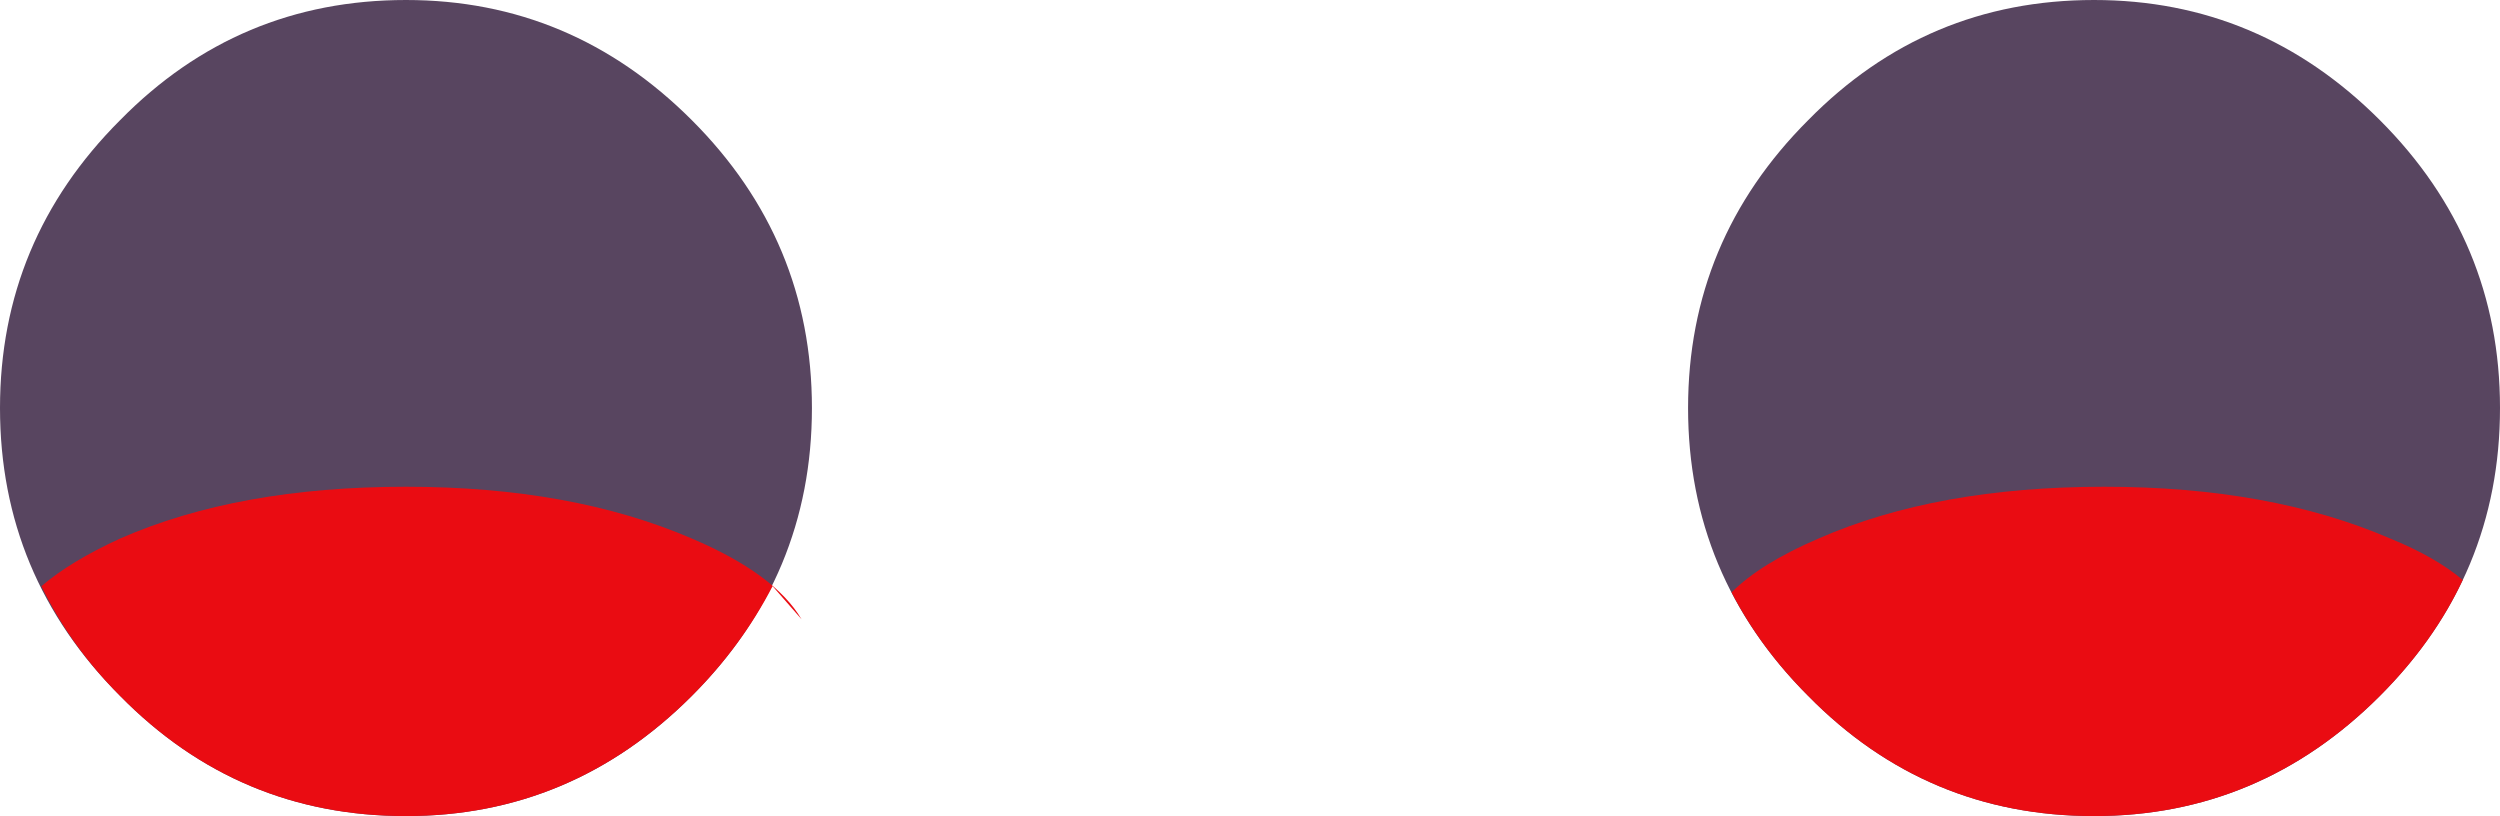 <?xml version="1.0" encoding="UTF-8" standalone="no"?>
<svg xmlns:xlink="http://www.w3.org/1999/xlink" height="19.7px" width="60.35px" xmlns="http://www.w3.org/2000/svg">
  <g transform="matrix(1.0, 0.0, 0.0, 1.0, 31.45, -9.85)">
    <path d="M12.2 12.75 Q9.3 15.65 9.3 19.7 9.3 23.75 12.2 26.65 15.05 29.55 19.1 29.55 23.1 29.55 26.0 26.65 28.9 23.75 28.9 19.7 28.9 15.65 26.0 12.75 23.1 9.85 19.1 9.85 15.05 9.85 12.2 12.75" fill="#584560" fill-rule="evenodd" stroke="none"/>
    <path d="M-28.55 12.75 Q-31.45 15.65 -31.45 19.7 -31.45 23.75 -28.55 26.65 -25.7 29.55 -21.65 29.55 -17.65 29.55 -14.75 26.65 -11.85 23.75 -11.85 19.7 -11.85 15.65 -14.75 12.75 -17.65 9.85 -21.65 9.85 -25.7 9.85 -28.55 12.75" fill="#584560" fill-rule="evenodd" stroke="none"/>
    <path d="M-30.45 24.0 Q-29.75 23.4 -28.55 22.85 -25.7 21.6 -21.65 21.6 -17.65 21.6 -14.75 22.85 -12.75 23.7 -12.1 24.8 L-12.8 24.0 Q-13.55 25.45 -14.75 26.65 -17.65 29.55 -21.65 29.55 -25.7 29.55 -28.55 26.65 -29.75 25.45 -30.45 24.0" fill="#ea0c12" fill-rule="evenodd" stroke="none"/>
    <path d="M26.25 22.85 Q27.35 23.3 28.0 23.85 27.3 25.35 26.0 26.65 23.1 29.55 19.1 29.55 15.05 29.55 12.2 26.65 11.05 25.5 10.35 24.15 11.05 23.45 12.45 22.85 15.3 21.6 19.35 21.6 23.35 21.6 26.25 22.85" fill="#ea0c12" fill-rule="evenodd" stroke="none"/>
  </g>
</svg>
